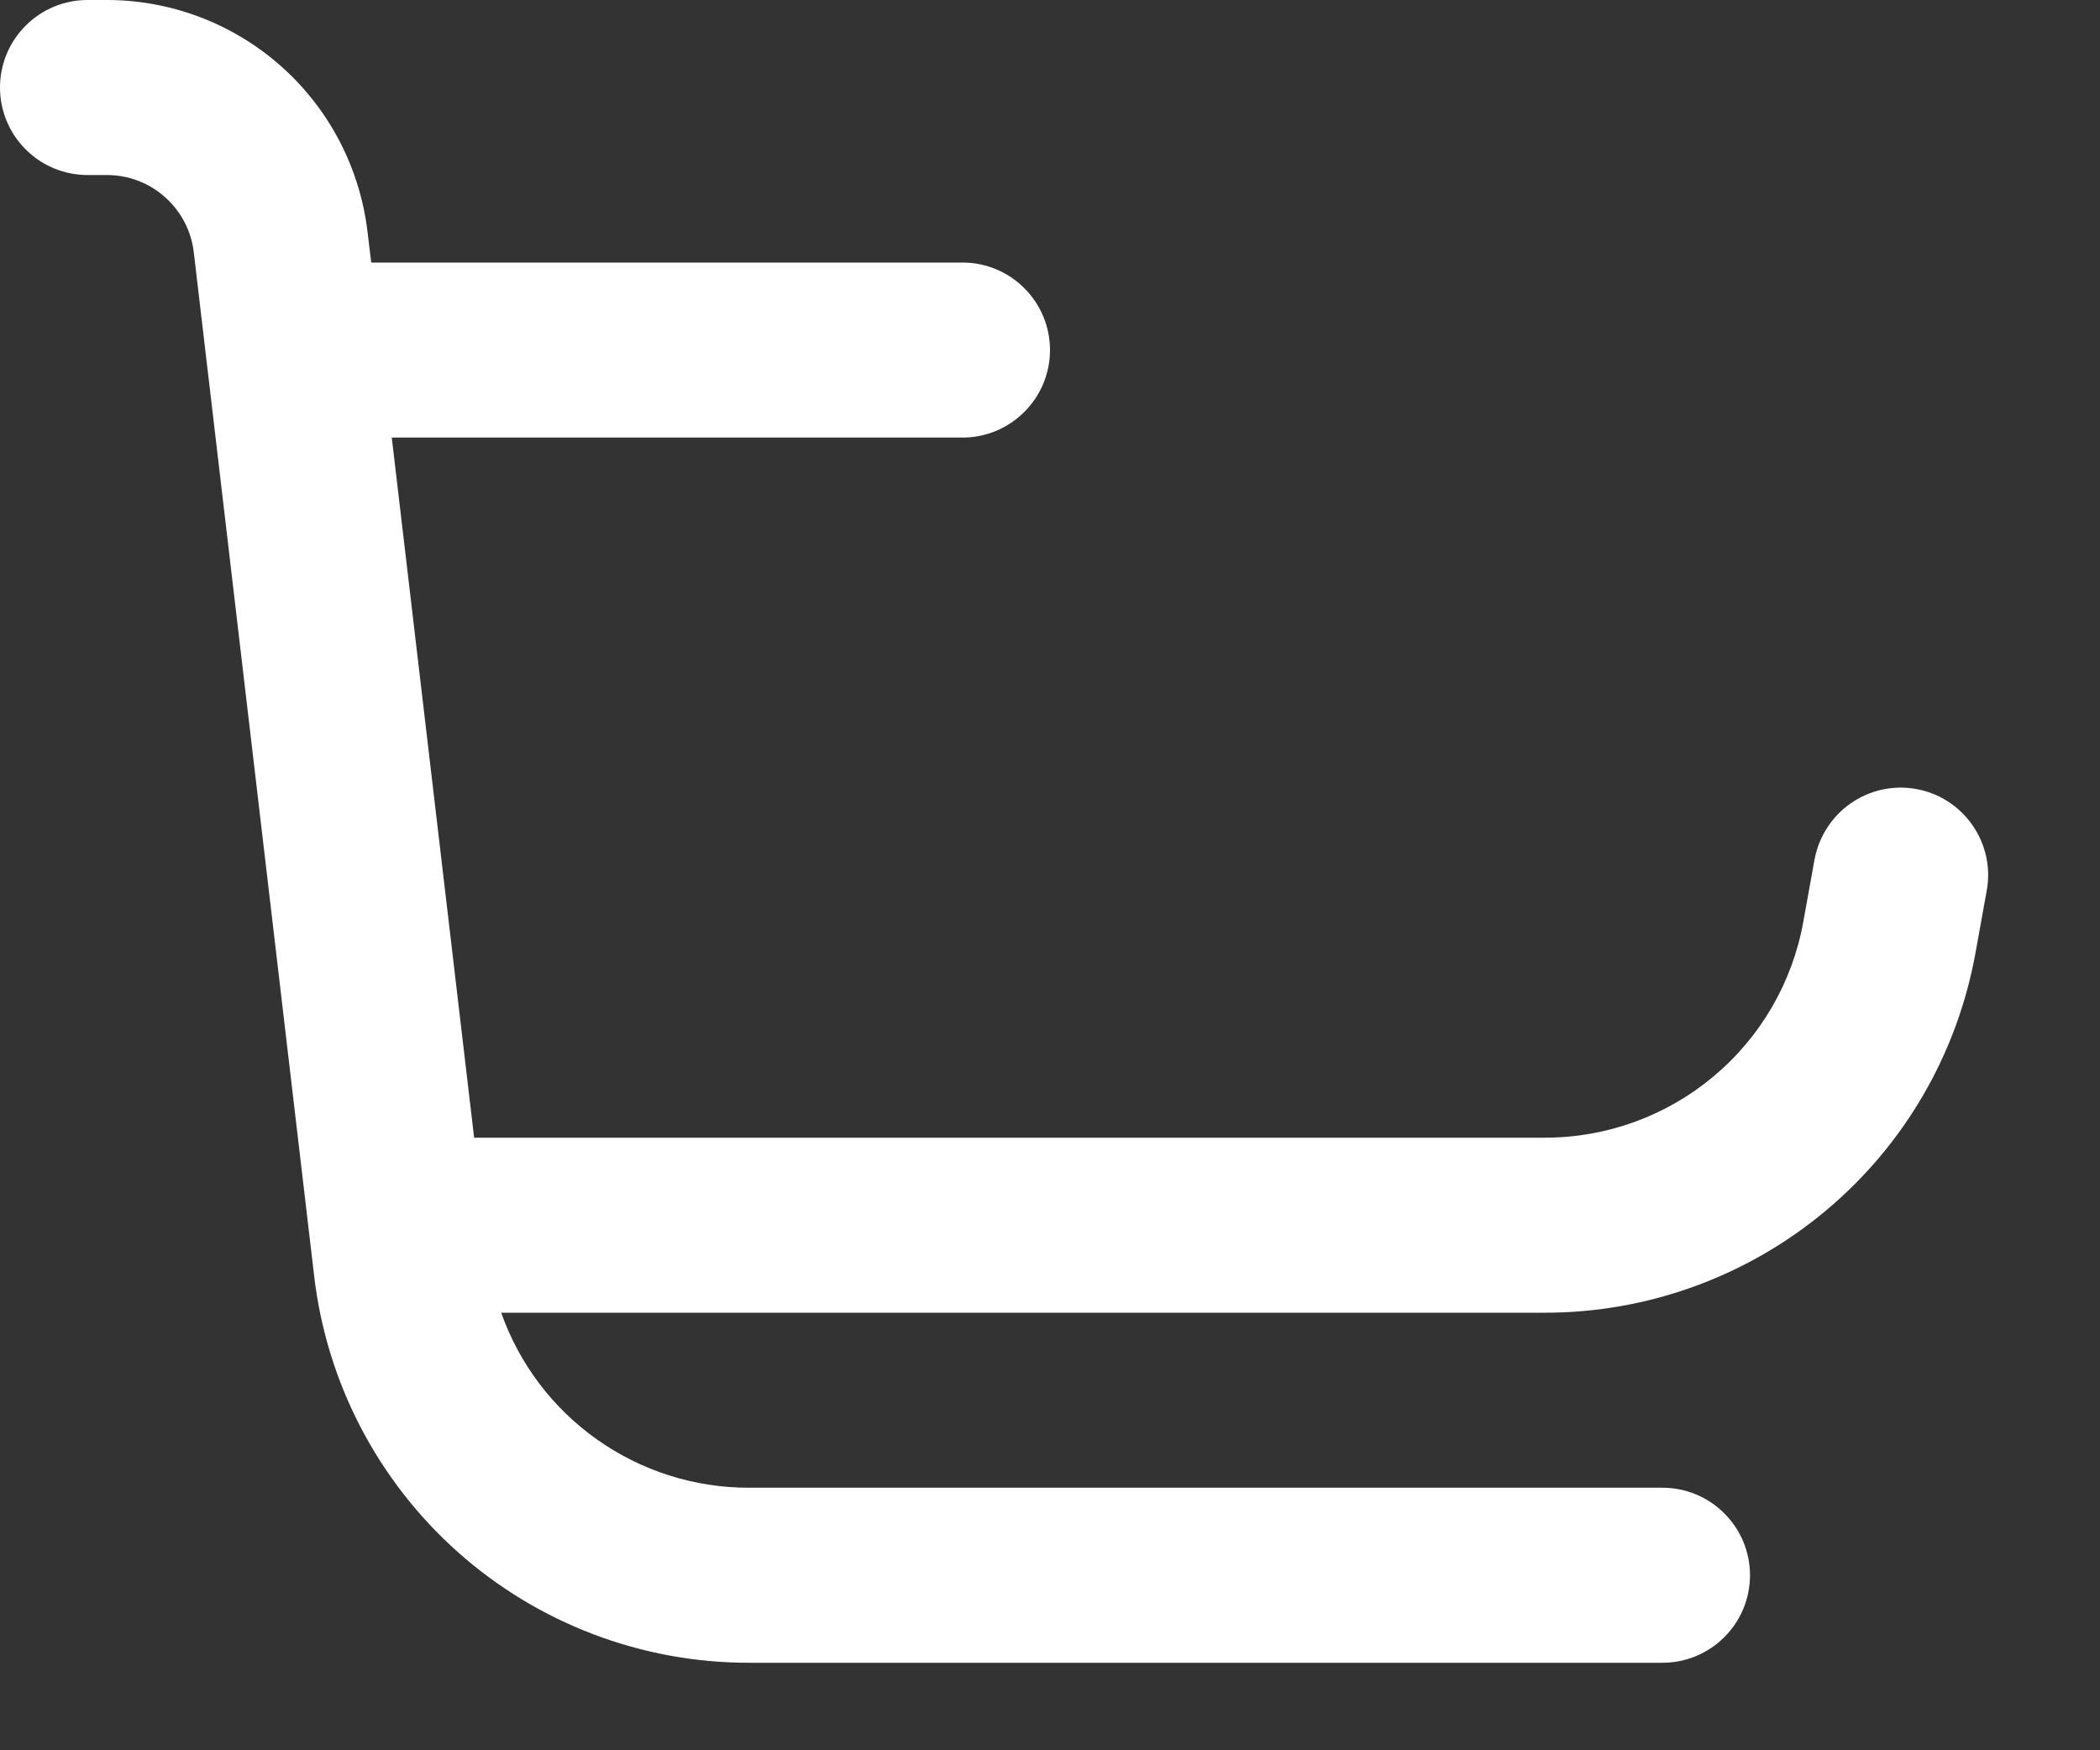 <svg width="18" height="15" viewBox="0 0 18 15" fill="none" xmlns="http://www.w3.org/2000/svg">
<rect x="0" y="0" width="18" height="15" fill="#333333" stroke="none"/>
<path d="M16.425 6.762C16.328 6.744 16.229 6.746 16.132 6.767C16.036 6.788 15.945 6.828 15.864 6.884C15.783 6.94 15.714 7.012 15.661 7.095C15.607 7.178 15.571 7.27 15.553 7.367L15.457 7.899C15.364 8.418 15.091 8.888 14.686 9.226C14.281 9.565 13.77 9.75 13.243 9.75H4.064L3.358 3.75H8.25C8.449 3.75 8.64 3.671 8.78 3.53C8.921 3.39 9 3.199 9 3C9 2.801 8.921 2.61 8.78 2.47C8.64 2.329 8.449 2.25 8.25 2.25H3.182L3.15 1.986C3.085 1.439 2.822 0.935 2.411 0.569C1.999 0.203 1.467 0 0.916 0L0.75 0C0.551 0 0.36 0.079 0.22 0.22C0.079 0.36 0 0.551 0 0.75C0 0.949 0.079 1.14 0.22 1.28C0.36 1.421 0.551 1.5 0.75 1.5H0.916C1.1 1.5 1.278 1.567 1.415 1.69C1.552 1.812 1.64 1.98 1.661 2.162L2.693 10.937C2.8 11.85 3.239 12.691 3.925 13.302C4.612 13.913 5.499 14.25 6.418 14.25H14.25C14.449 14.25 14.64 14.171 14.78 14.03C14.921 13.89 15 13.699 15 13.5C15 13.301 14.921 13.11 14.78 12.97C14.64 12.829 14.449 12.75 14.25 12.75H6.418C5.952 12.75 5.498 12.606 5.118 12.337C4.738 12.069 4.451 11.689 4.296 11.25H13.243C14.122 11.25 14.973 10.941 15.648 10.377C16.323 9.813 16.777 9.031 16.933 8.165L17.029 7.633C17.065 7.437 17.021 7.236 16.907 7.072C16.794 6.909 16.621 6.797 16.425 6.762Z" fill="white"/>
</svg>
